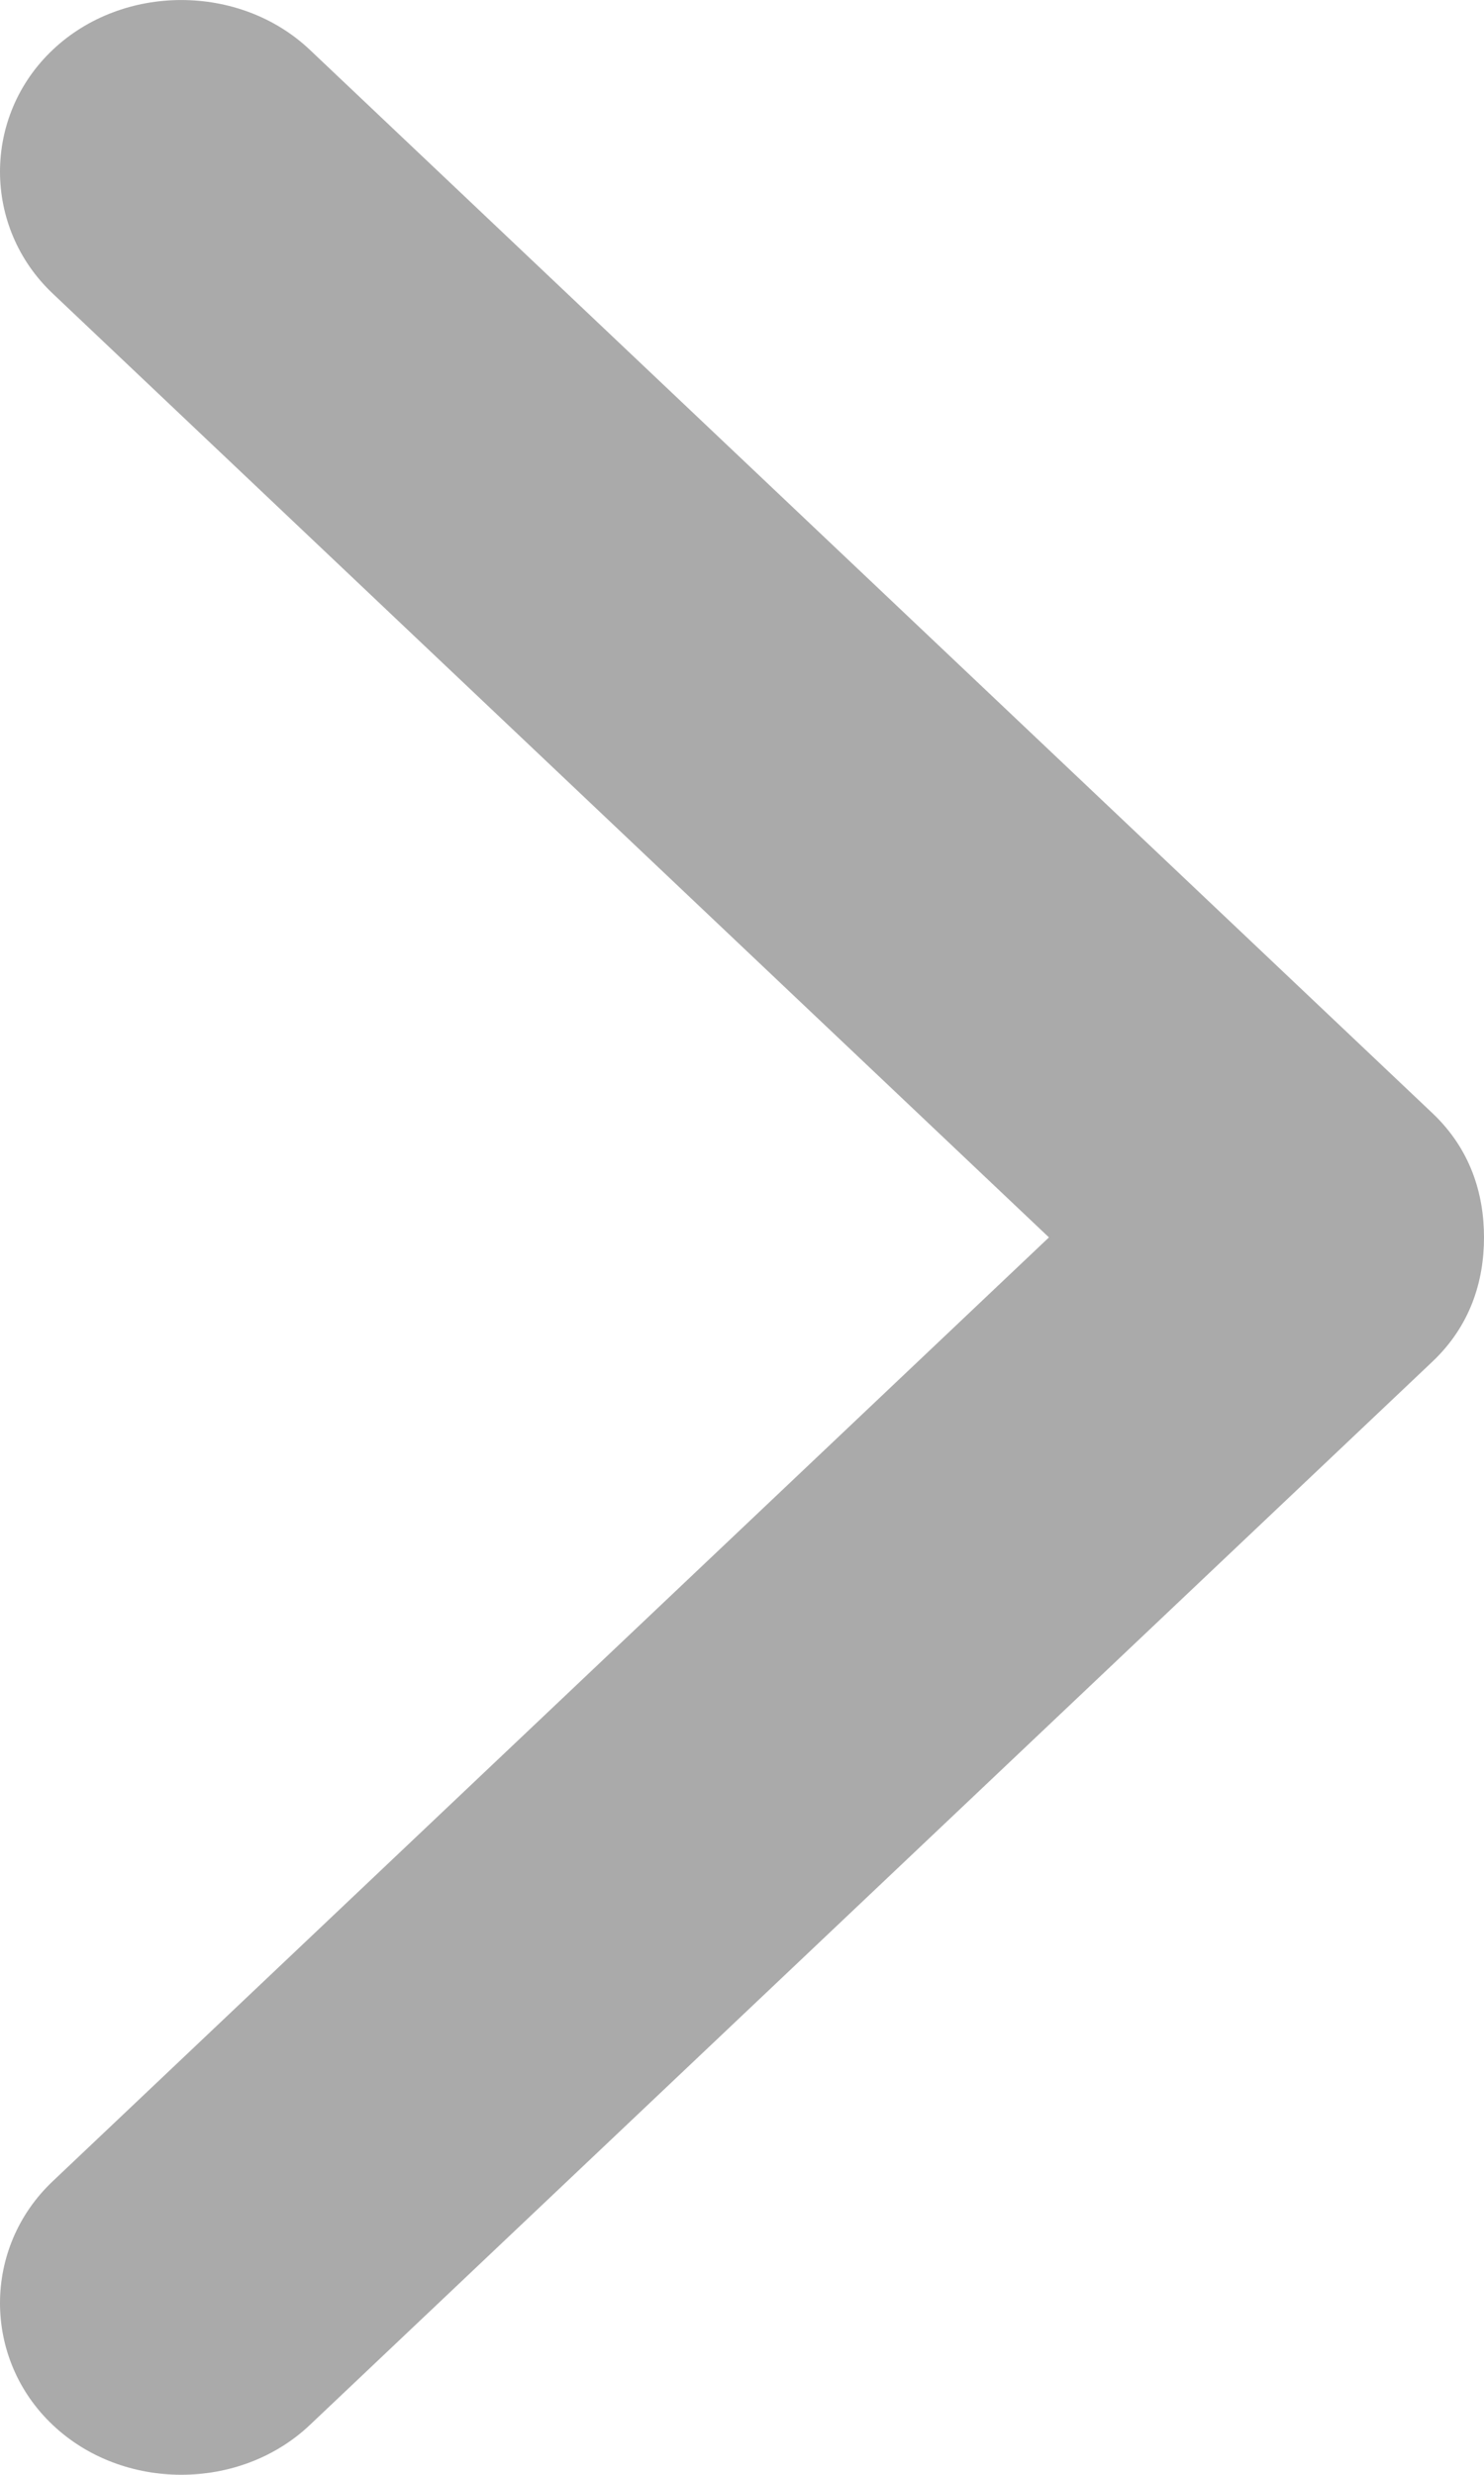 <?xml version="1.0" encoding="UTF-8"?>
<svg width="12px" height="20px" viewBox="0 0 12 20" version="1.1" xmlns="http://www.w3.org/2000/svg" xmlns:xlink="http://www.w3.org/1999/xlink">
    <!-- Generator: Sketch 54.1 (76490) - https://sketchapp.com -->
    <title>arrow-point-to-right</title>
    <desc>Created with Sketch.</desc>
    <g id="member" stroke="none" stroke-width="1" fill="none" fill-rule="evenodd">
        <g id="member/dashboard1-copy" transform="translate(-1140, -283)" fill="#AAAAAA" fill-rule="nonzero">
            <g id="arrow-point-to-right" transform="translate(1140, 283)">
                <path d="M11.584,11.003 L2.506,19.597 C1.939,20.134 0.993,20.134 0.426,19.597 C-0.142,19.06 -0.142,18.165 0.426,17.628 L8.482,10 L0.426,2.372 C-0.142,1.835 -0.142,0.94 0.426,0.403 C0.993,-0.134 1.939,-0.134 2.506,0.403 L11.584,8.997 C11.887,9.284 12,9.642 12,10 C12,10.358 11.887,10.716 11.584,11.003 Z" id="Path"></path>
            </g>
        </g>
    </g>
</svg>